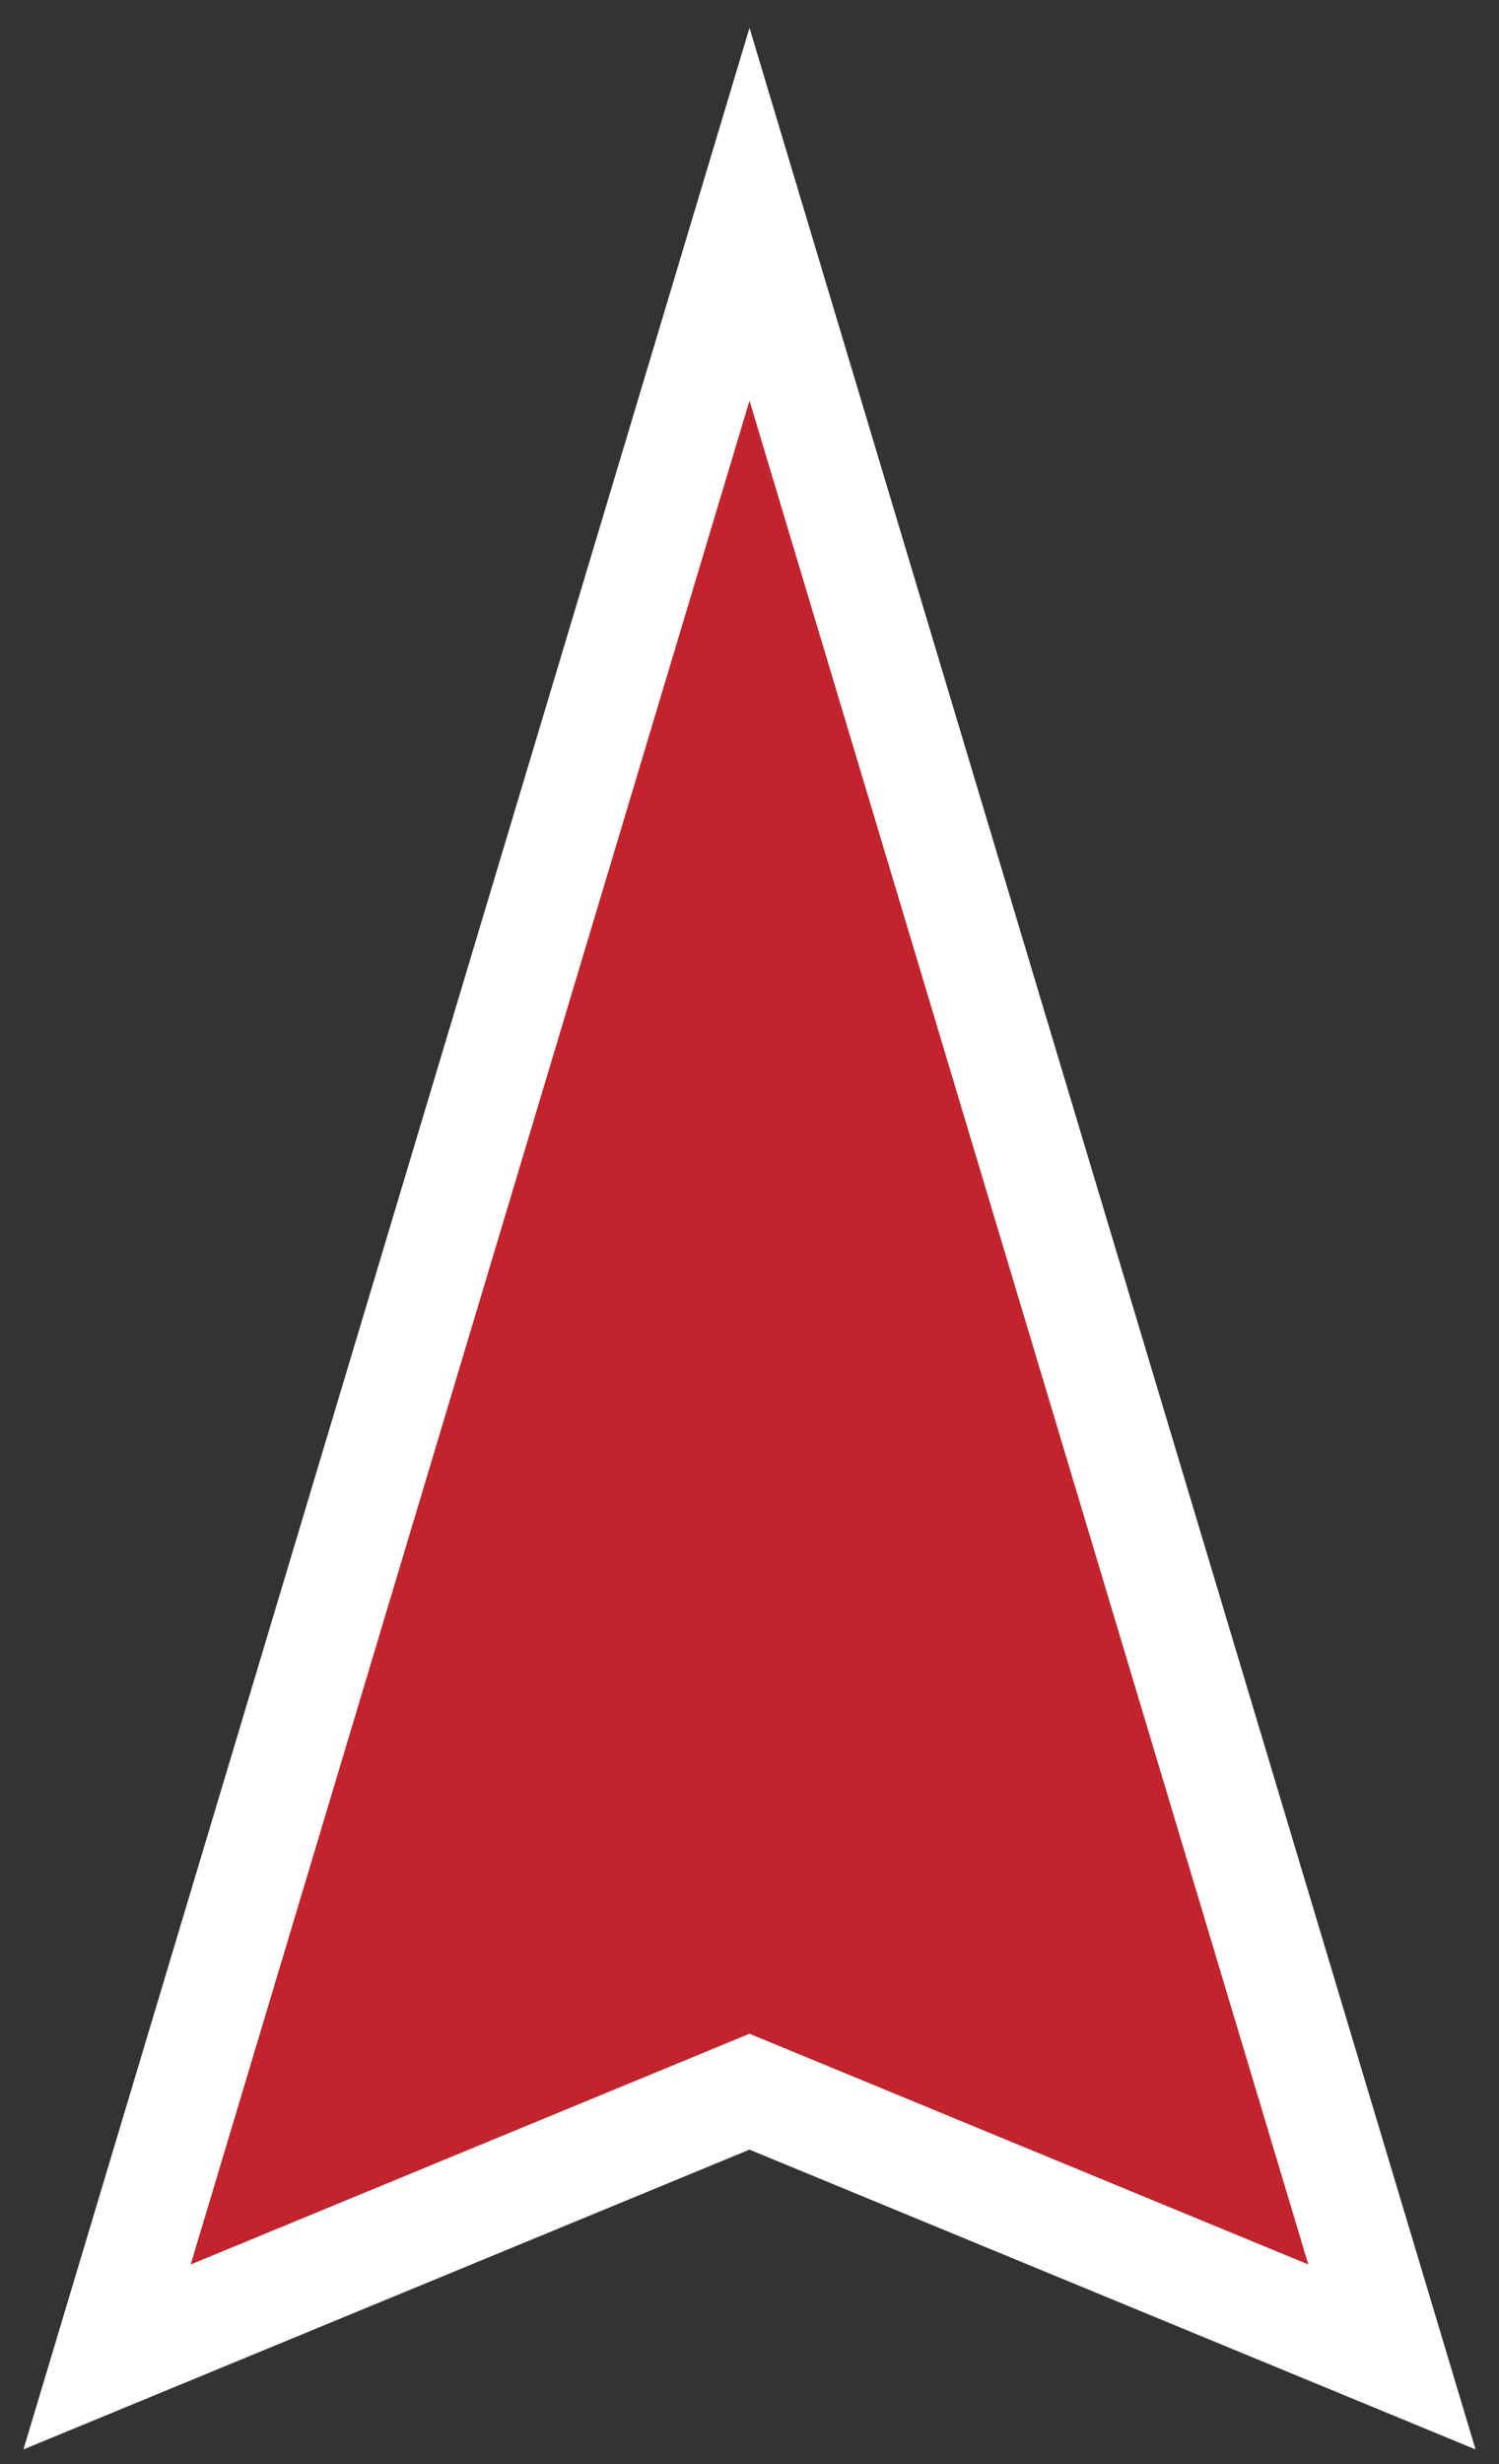 <svg width="14" height="23" viewBox="0 0 14 23" fill="none" xmlns="http://www.w3.org/2000/svg">
<rect x="0" y="0" width="14" height="23" fill="#333333" stroke="none"/>
<path d="M7 2L13 22L7 19.524L1 22L7 2Z" fill="#C2232C" stroke="white"/>
</svg>
